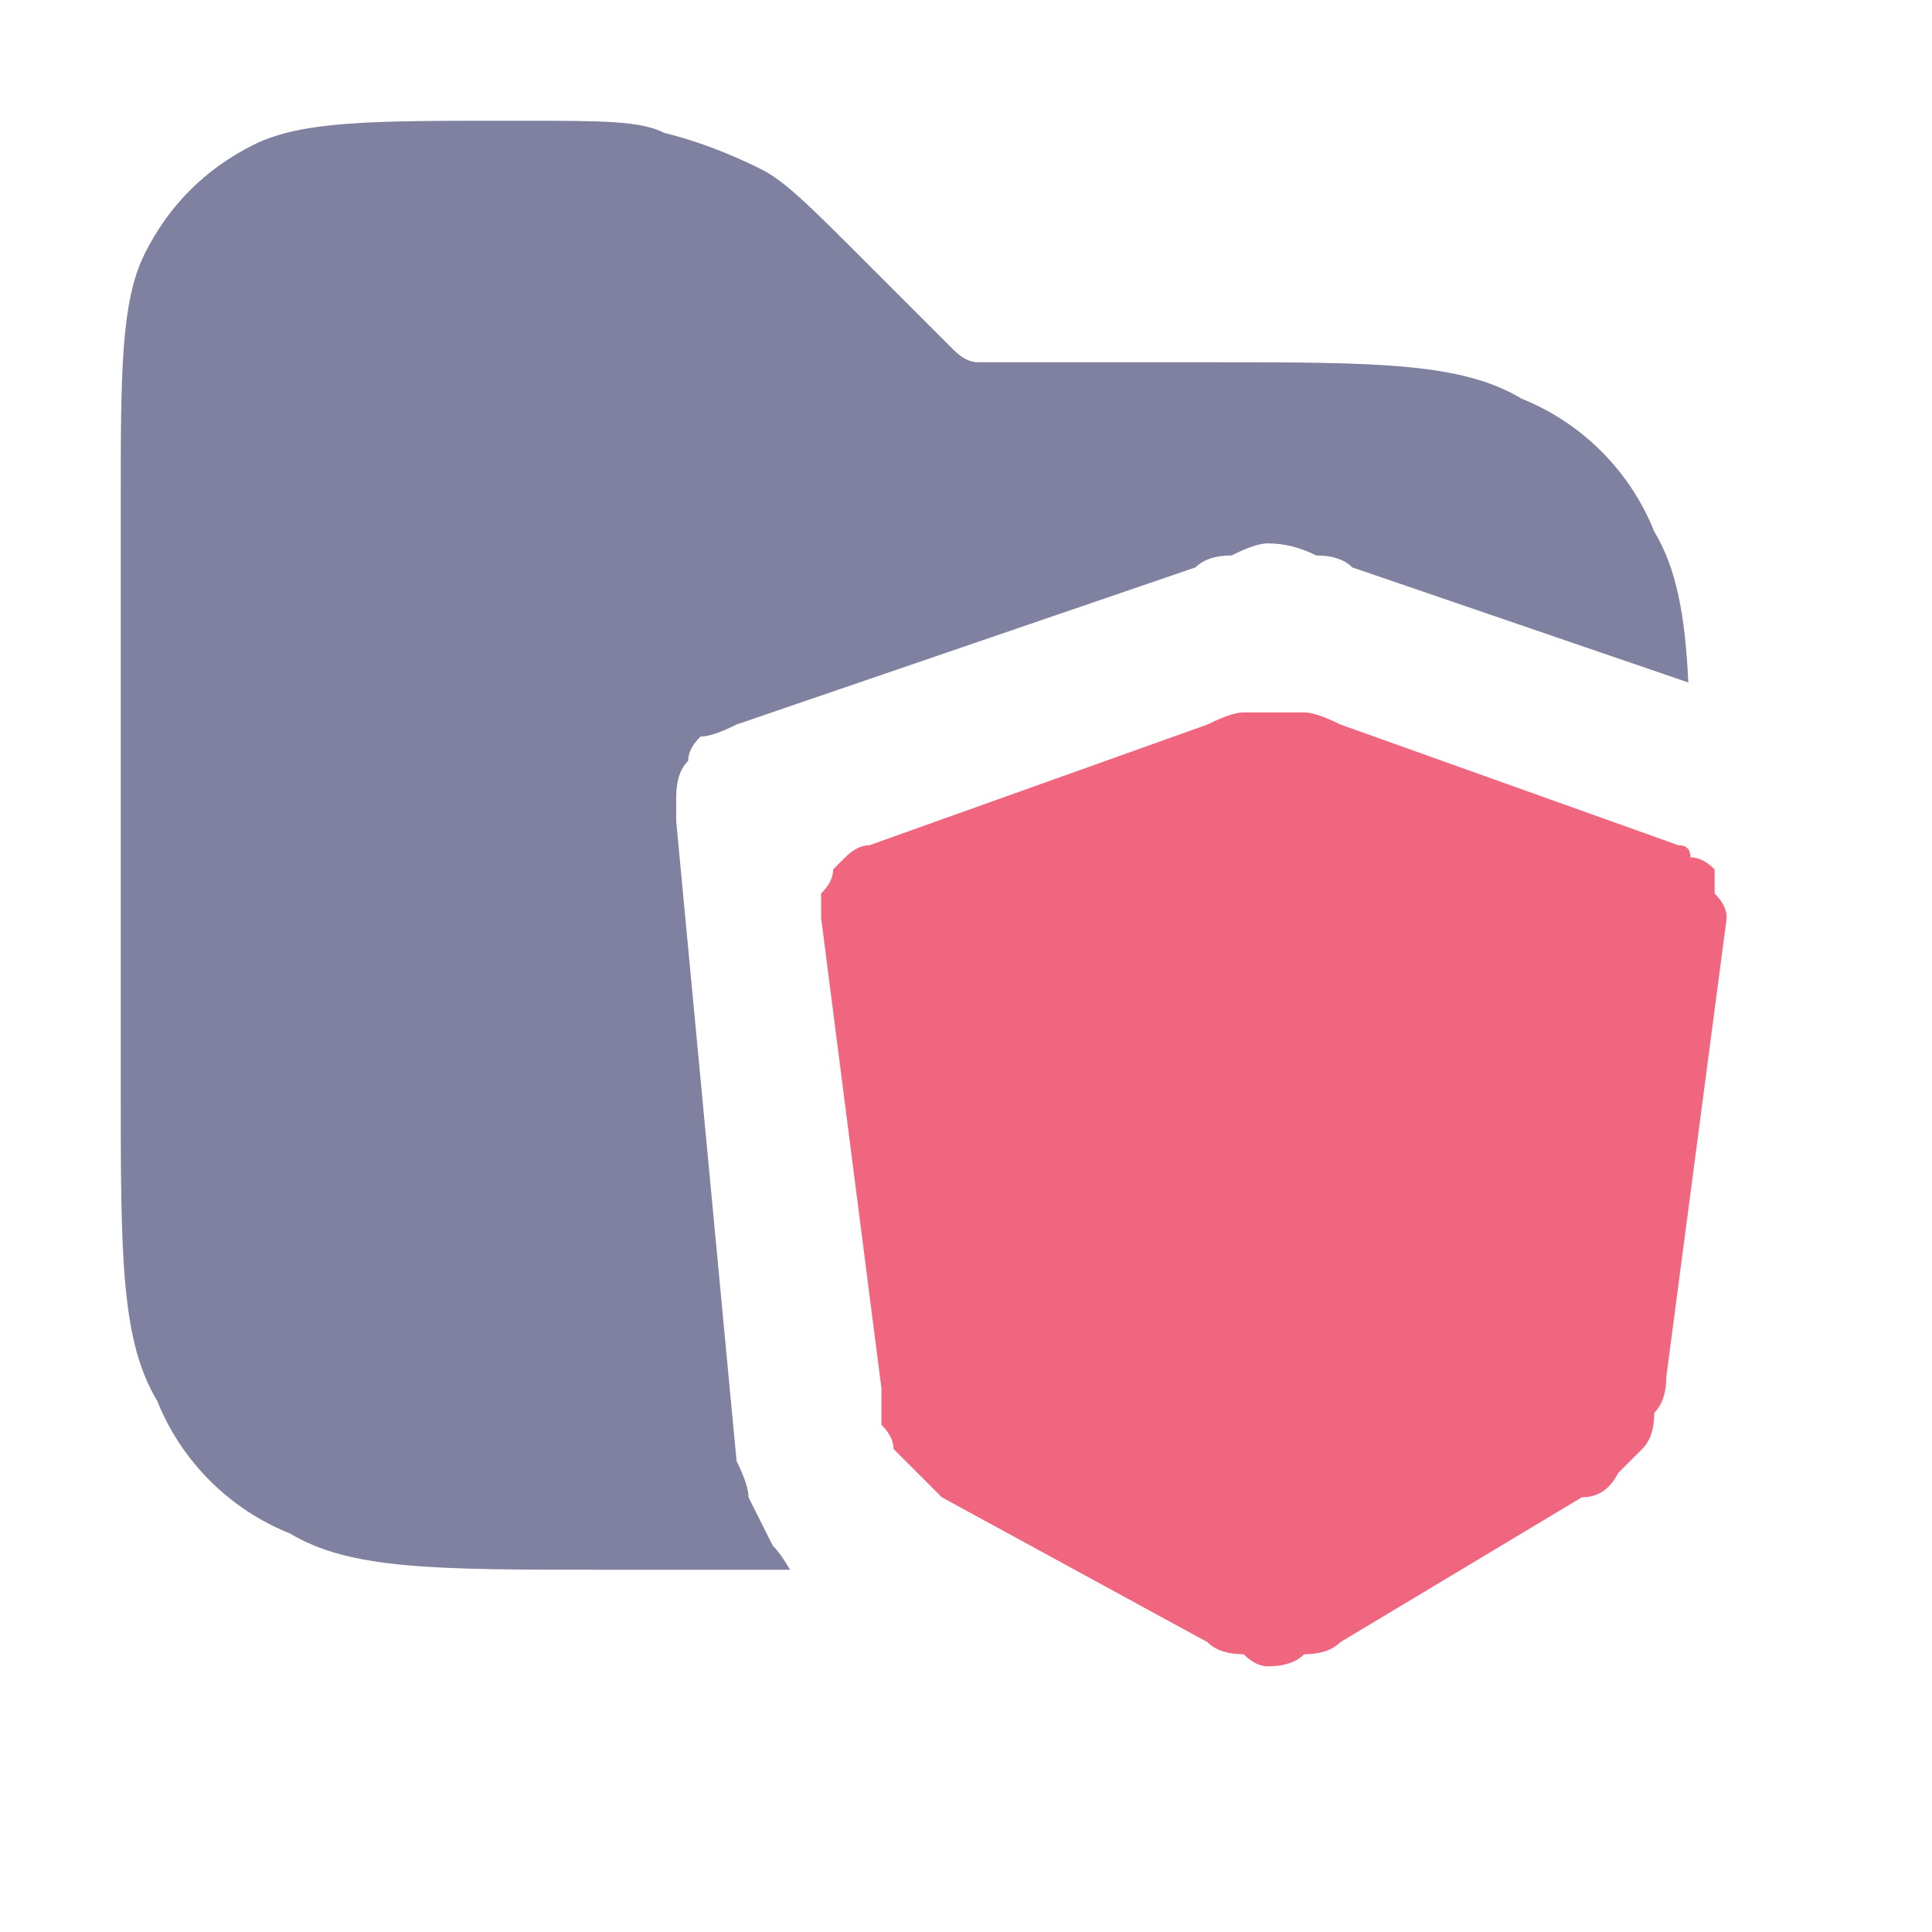 <?xml version="1.0" encoding="UTF-8" standalone="no"?>
<svg
   version="1.2"
   viewBox="0 0 16 16"
   width="16"
   height="16"
   id="svg1"
   sodipodi:docname="angular.svg"
   inkscape:version="1.4 (e7c3feb100, 2024-10-09)"
   xmlns:inkscape="http://www.inkscape.org/namespaces/inkscape"
   xmlns:sodipodi="http://sodipodi.sourceforge.net/DTD/sodipodi-0.dtd"
   xmlns="http://www.w3.org/2000/svg"
   xmlns:svg="http://www.w3.org/2000/svg">
  <defs
     id="defs1" />
  <sodipodi:namedview
     id="namedview1"
     pagecolor="#505050"
     bordercolor="#eeeeee"
     borderopacity="1"
     inkscape:showpageshadow="0"
     inkscape:pageopacity="0"
     inkscape:pagecheckerboard="0"
     inkscape:deskcolor="#505050"
     inkscape:zoom="37.75"
     inkscape:cx="8"
     inkscape:cy="8"
     inkscape:window-width="1312"
     inkscape:window-height="755"
     inkscape:window-x="20"
     inkscape:window-y="20"
     inkscape:window-maximized="0"
     inkscape:current-layer="svg1" />
  <title
     id="title1">folder</title>
  <style
     id="style1">
		.s0 { fill: #8080a0 } 
		.s1 { fill: #f1667f } 
	</style>
  <g
     id="Layer 1">
    <path
       id="path1"
       class="s0"
       d="M 4.199 1 C 3.099 1 2.5 0.999 2.1 1.199 C 1.7 1.399 1.399 1.7 1.199 2.1 C 0.999 2.5 1 3.099 1 4.199 L 1 9 C 1 10.4 1.001 11.1 1.301 11.6 C 1.501 12.1 1.9 12.499 2.4 12.699 C 2.9 12.999 3.6 13 5 13 L 6.543 13 C 6.495 12.918 6.448 12.848 6.4 12.801 L 6.199 12.4 C 6.199 12.334 6.166 12.233 6.1 12.1 L 5.6 6.801 L 5.6 6.6 C 5.6 6.466 5.633 6.367 5.699 6.301 C 5.699 6.234 5.734 6.166 5.801 6.1 C 5.867 6.1 5.966 6.067 6.1 6 L 9.9 4.699 C 9.967 4.633 10.066 4.6 10.199 4.6 C 10.333 4.533 10.433 4.5 10.5 4.5 C 10.633 4.5 10.767 4.533 10.9 4.6 C 11.034 4.6 11.133 4.633 11.199 4.699 L 13.982 5.652 C 13.955 5.086 13.882 4.705 13.699 4.4 C 13.499 3.9 13.1 3.501 12.6 3.301 C 12.1 3.001 11.4 3 10 3 L 8.301 3 L 8.1 3 C 8.033 3 7.967 2.967 7.9 2.9 L 7.801 2.801 L 7.199 2.199 C 6.699 1.699 6.501 1.5 6.301 1.4 C 6.034 1.267 5.767 1.166 5.5 1.1 C 5.3 1 5.001 1 4.301 1 L 4.199 1 z " />
    <path
       id="path1 copy 2"
       class="s1"
       d="m10 6l-2.8 1q-0.1 0-0.2 0.1 0 0-0.1 0.1 0 0.1-0.1 0.2 0 0.1 0 0.2l0.5 3.9q0 0.1 0 0.3 0.1 0.1 0.1 0.2 0.1 0.1 0.2 0.2 0.1 0.1 0.2 0.2l2.2 1.2q0.1 0.1 0.3 0.1 0.1 0.1 0.2 0.1 0.2 0 0.3-0.1 0.2 0 0.3-0.1l2-1.2q0.2 0 0.3-0.2 0.1-0.1 0.2-0.2 0.1-0.1 0.1-0.3 0.1-0.1 0.1-0.3l0.5-3.8q0-0.1-0.1-0.2 0-0.1 0-0.2-0.1-0.1-0.2-0.1 0-0.1-0.1-0.1l-2.8-1q-0.2-0.1-0.3-0.1-0.1 0-0.3 0-0.1 0-0.2 0-0.1 0-0.3 0.1z" />
  </g>
</svg>
